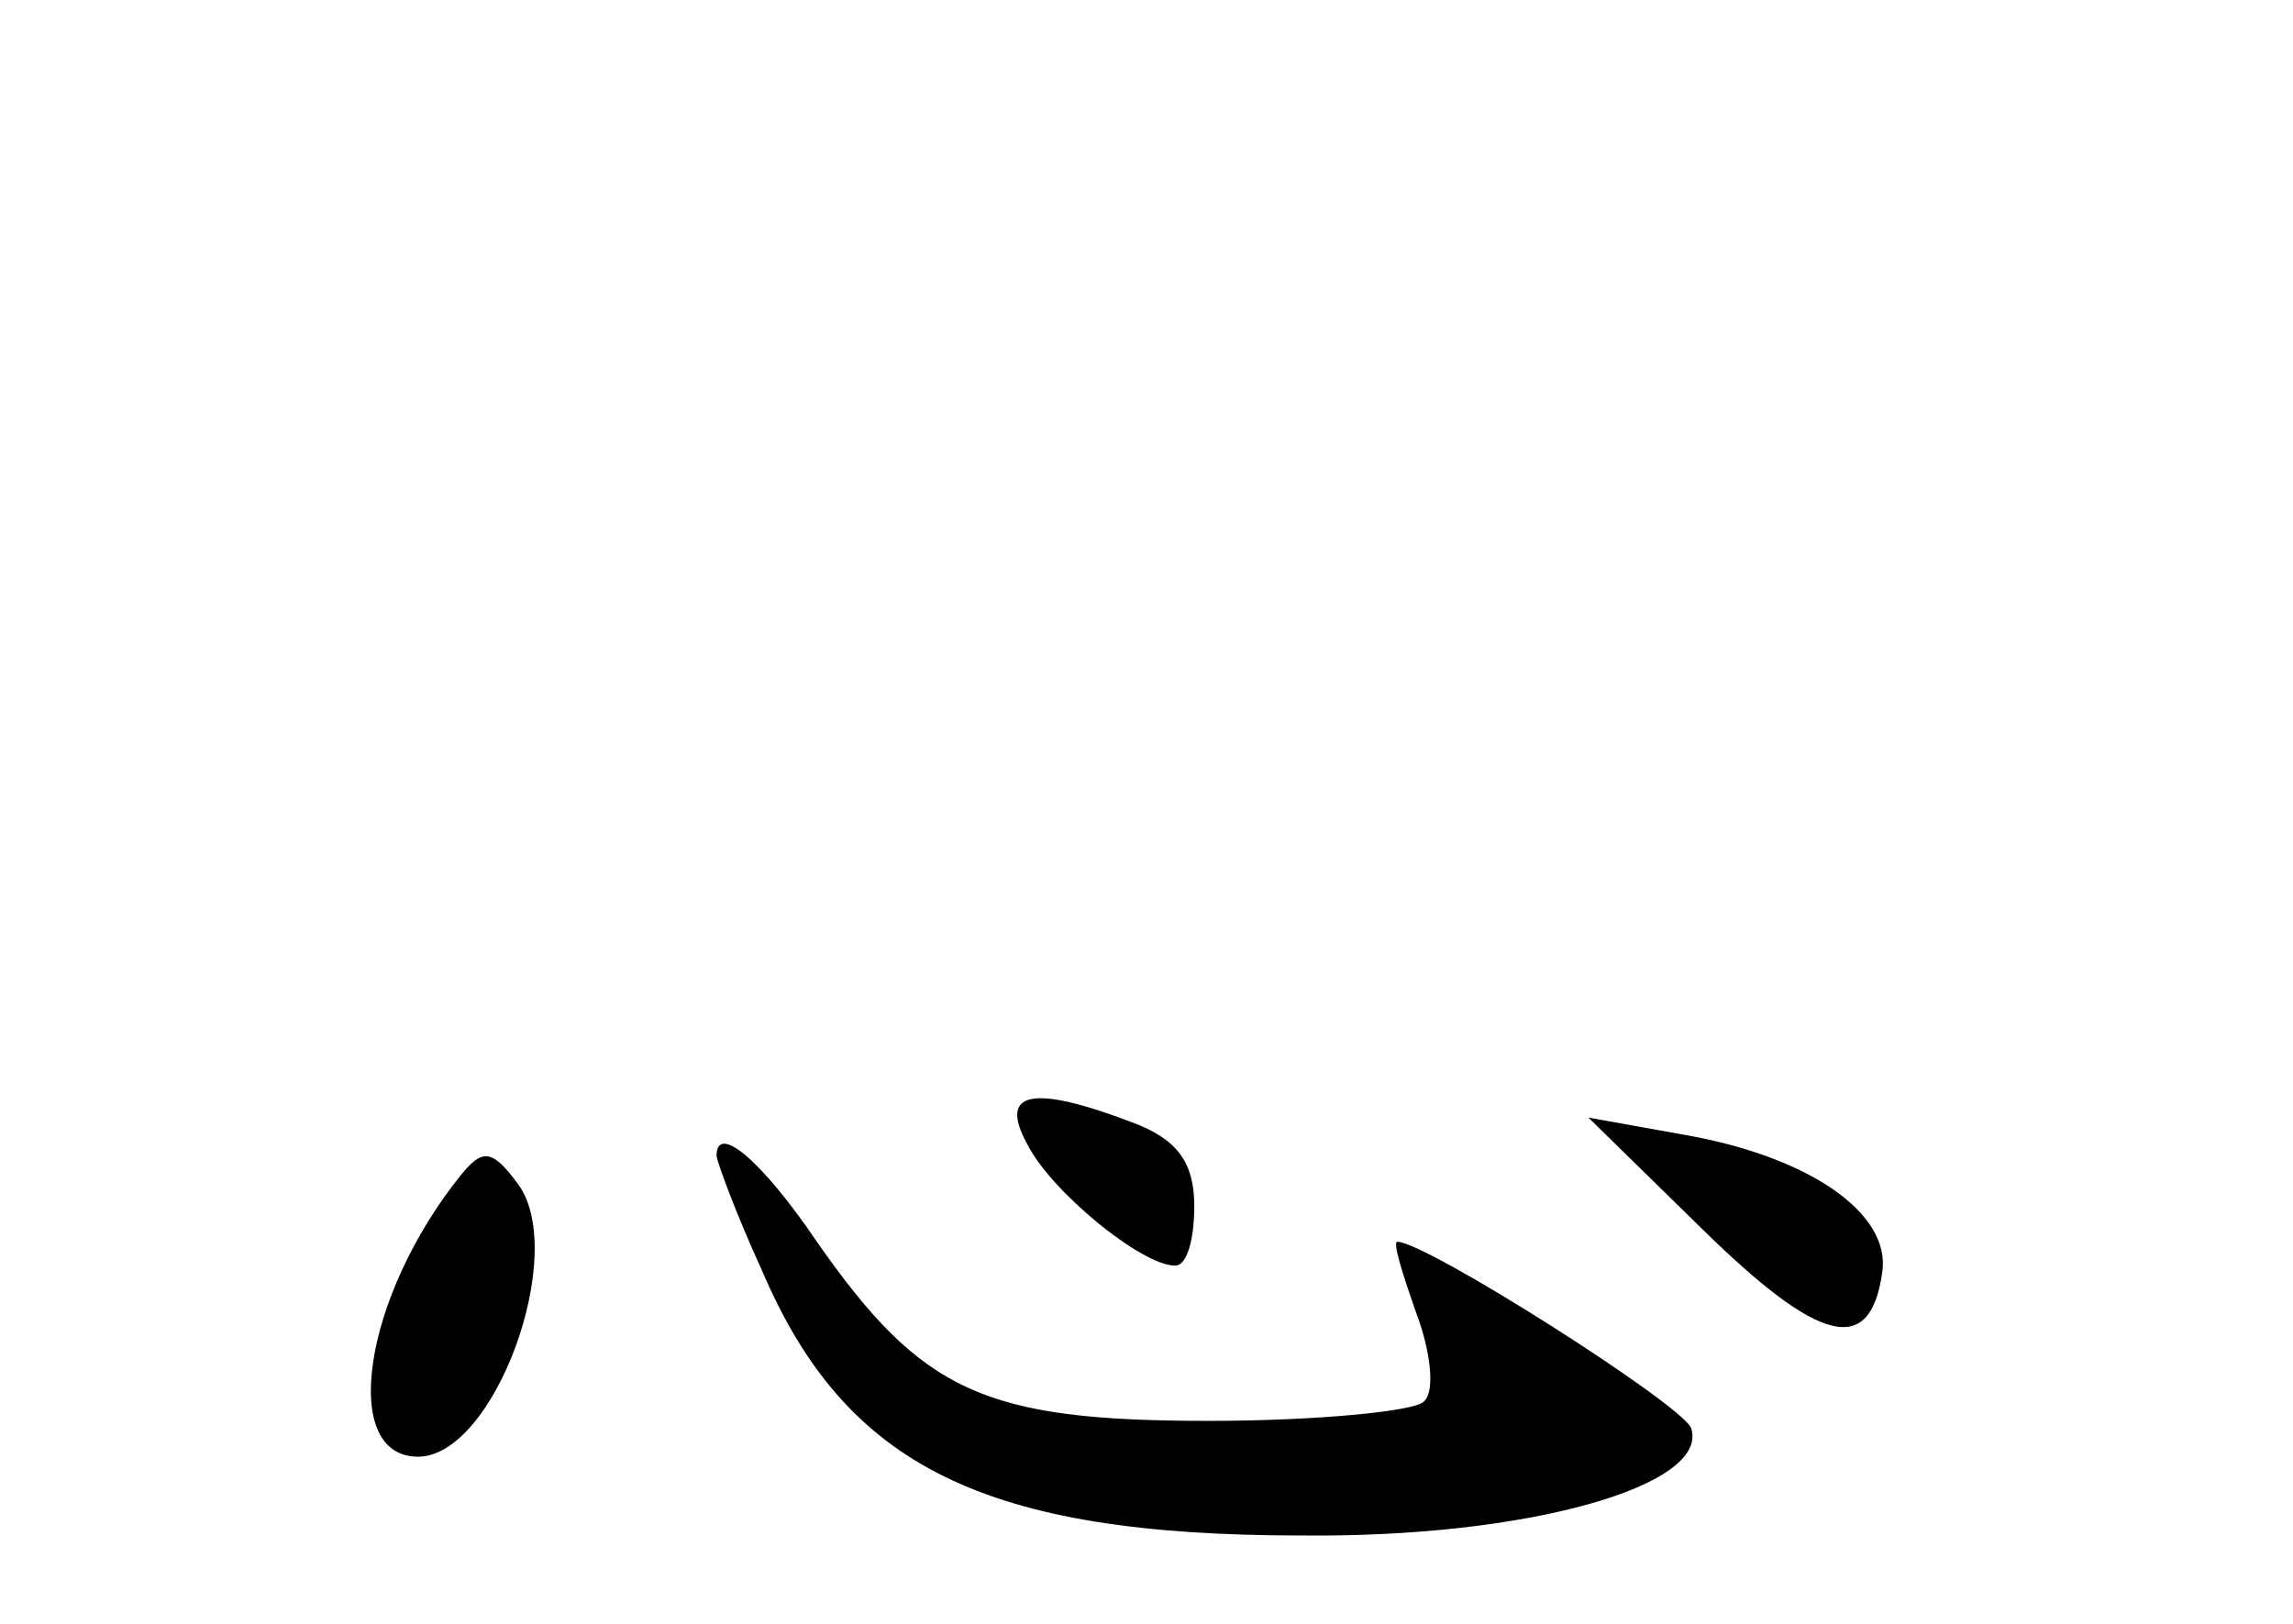 <?xml version="1.0" standalone="no"?>
<!DOCTYPE svg PUBLIC "-//W3C//DTD SVG 20010904//EN"
 "http://www.w3.org/TR/2001/REC-SVG-20010904/DTD/svg10.dtd">
<svg version="1.0" xmlns="http://www.w3.org/2000/svg"
 width="96pt" height="68pt" viewBox="0 0 96 68"
 preserveAspectRatio="xMidYMid meet">
<g transform="translate(0,68) scale(0.1,-0.1)"
fill="#000000" stroke="none">
<path d="M430 201 c10 -20 48 -51 62 -51 5 0 8 11 8 25 0 18 -7 28 -26 35 -42
16 -56 13 -44 -9z"/>
<path d="M713 165 c49 -48 70 -53 75 -18 4 25 -31 49 -84 58 l-39 7 48 -47z"/>
<path d="M193 188 c-41 -51 -51 -118 -18 -118 32 0 63 85 42 114 -11 15 -15
15 -24 4z"/>
<path d="M300 196 c0 -2 8 -24 19 -48 35 -82 93 -111 226 -111 95 -1 171 21
163 45 -4 10 -111 78 -123 78 -2 0 2 -13 8 -30 6 -16 8 -33 3 -37 -4 -4 -45
-8 -90 -8 -94 0 -120 12 -164 75 -23 34 -42 50 -42 36z"/>
</g>
</svg>

